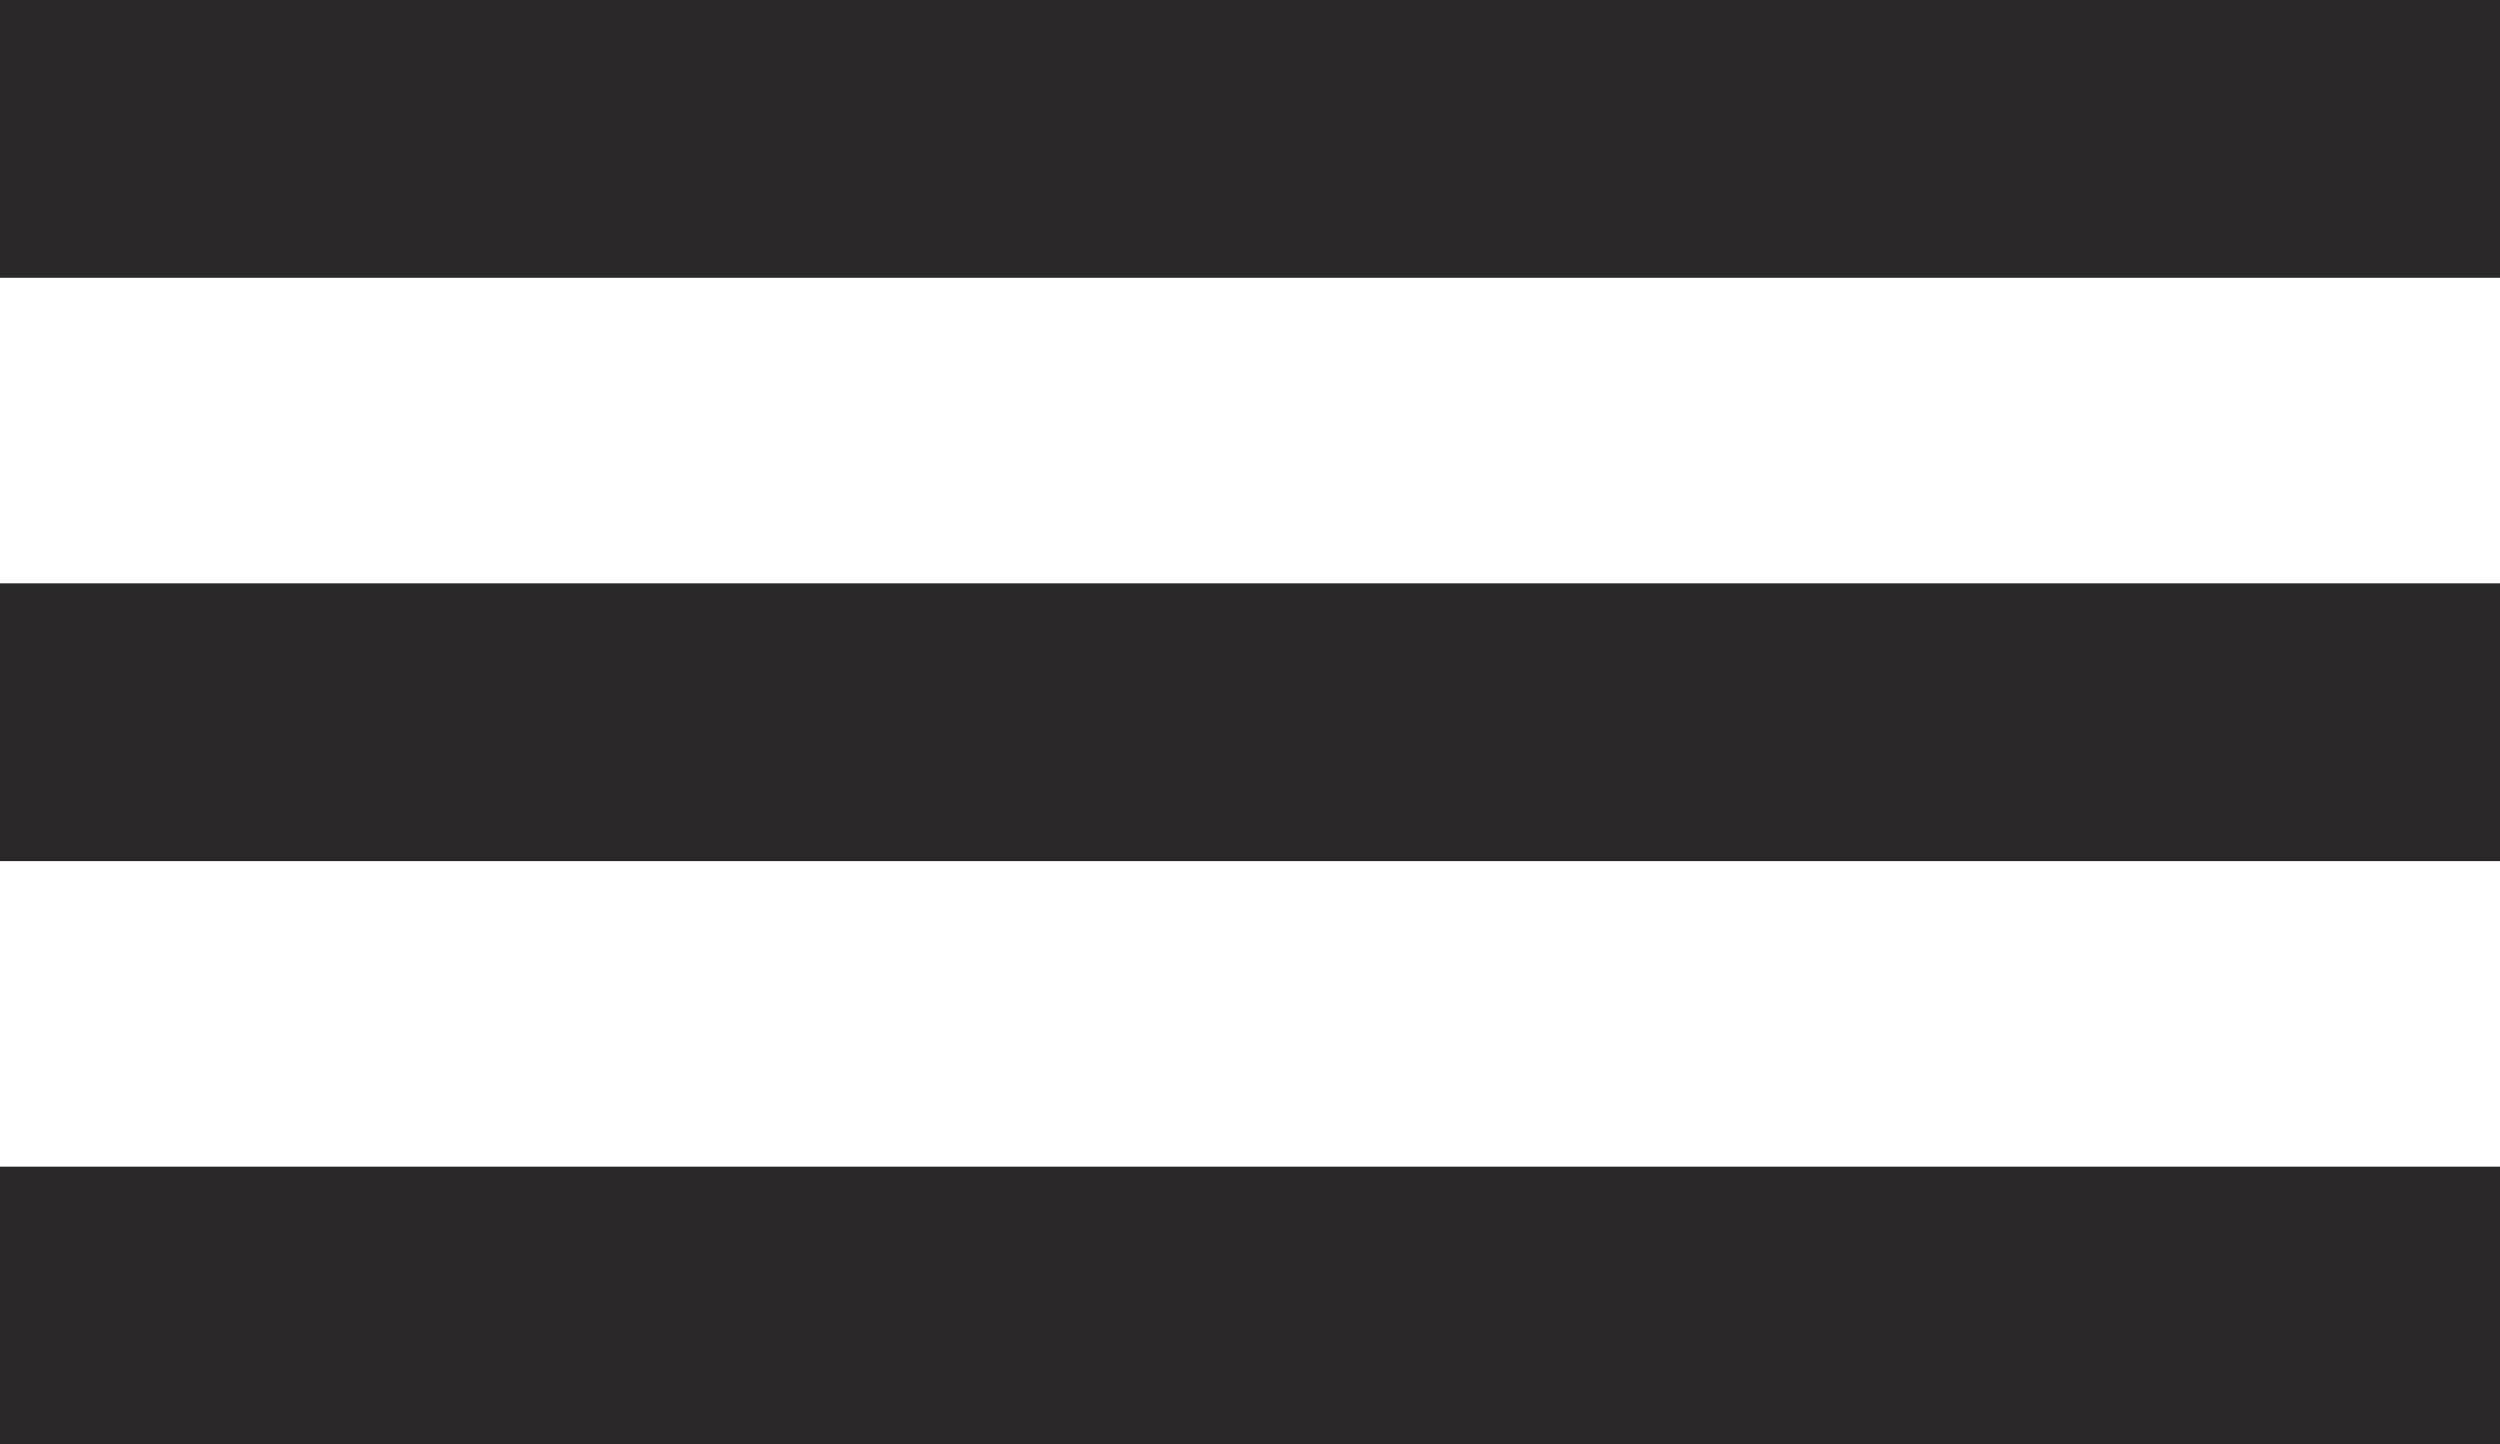 <?xml version="1.0" encoding="UTF-8"?><svg id="a" xmlns="http://www.w3.org/2000/svg" viewBox="0 0 45 26"><defs><style>.b {
  fill: #2a2829;
}

</style></defs><rect class="b" width="45" height="5"></rect><rect class="b" y="21" width="45" height="5"></rect><rect class="b" y="10.5" width="45" height="5"></rect></svg>